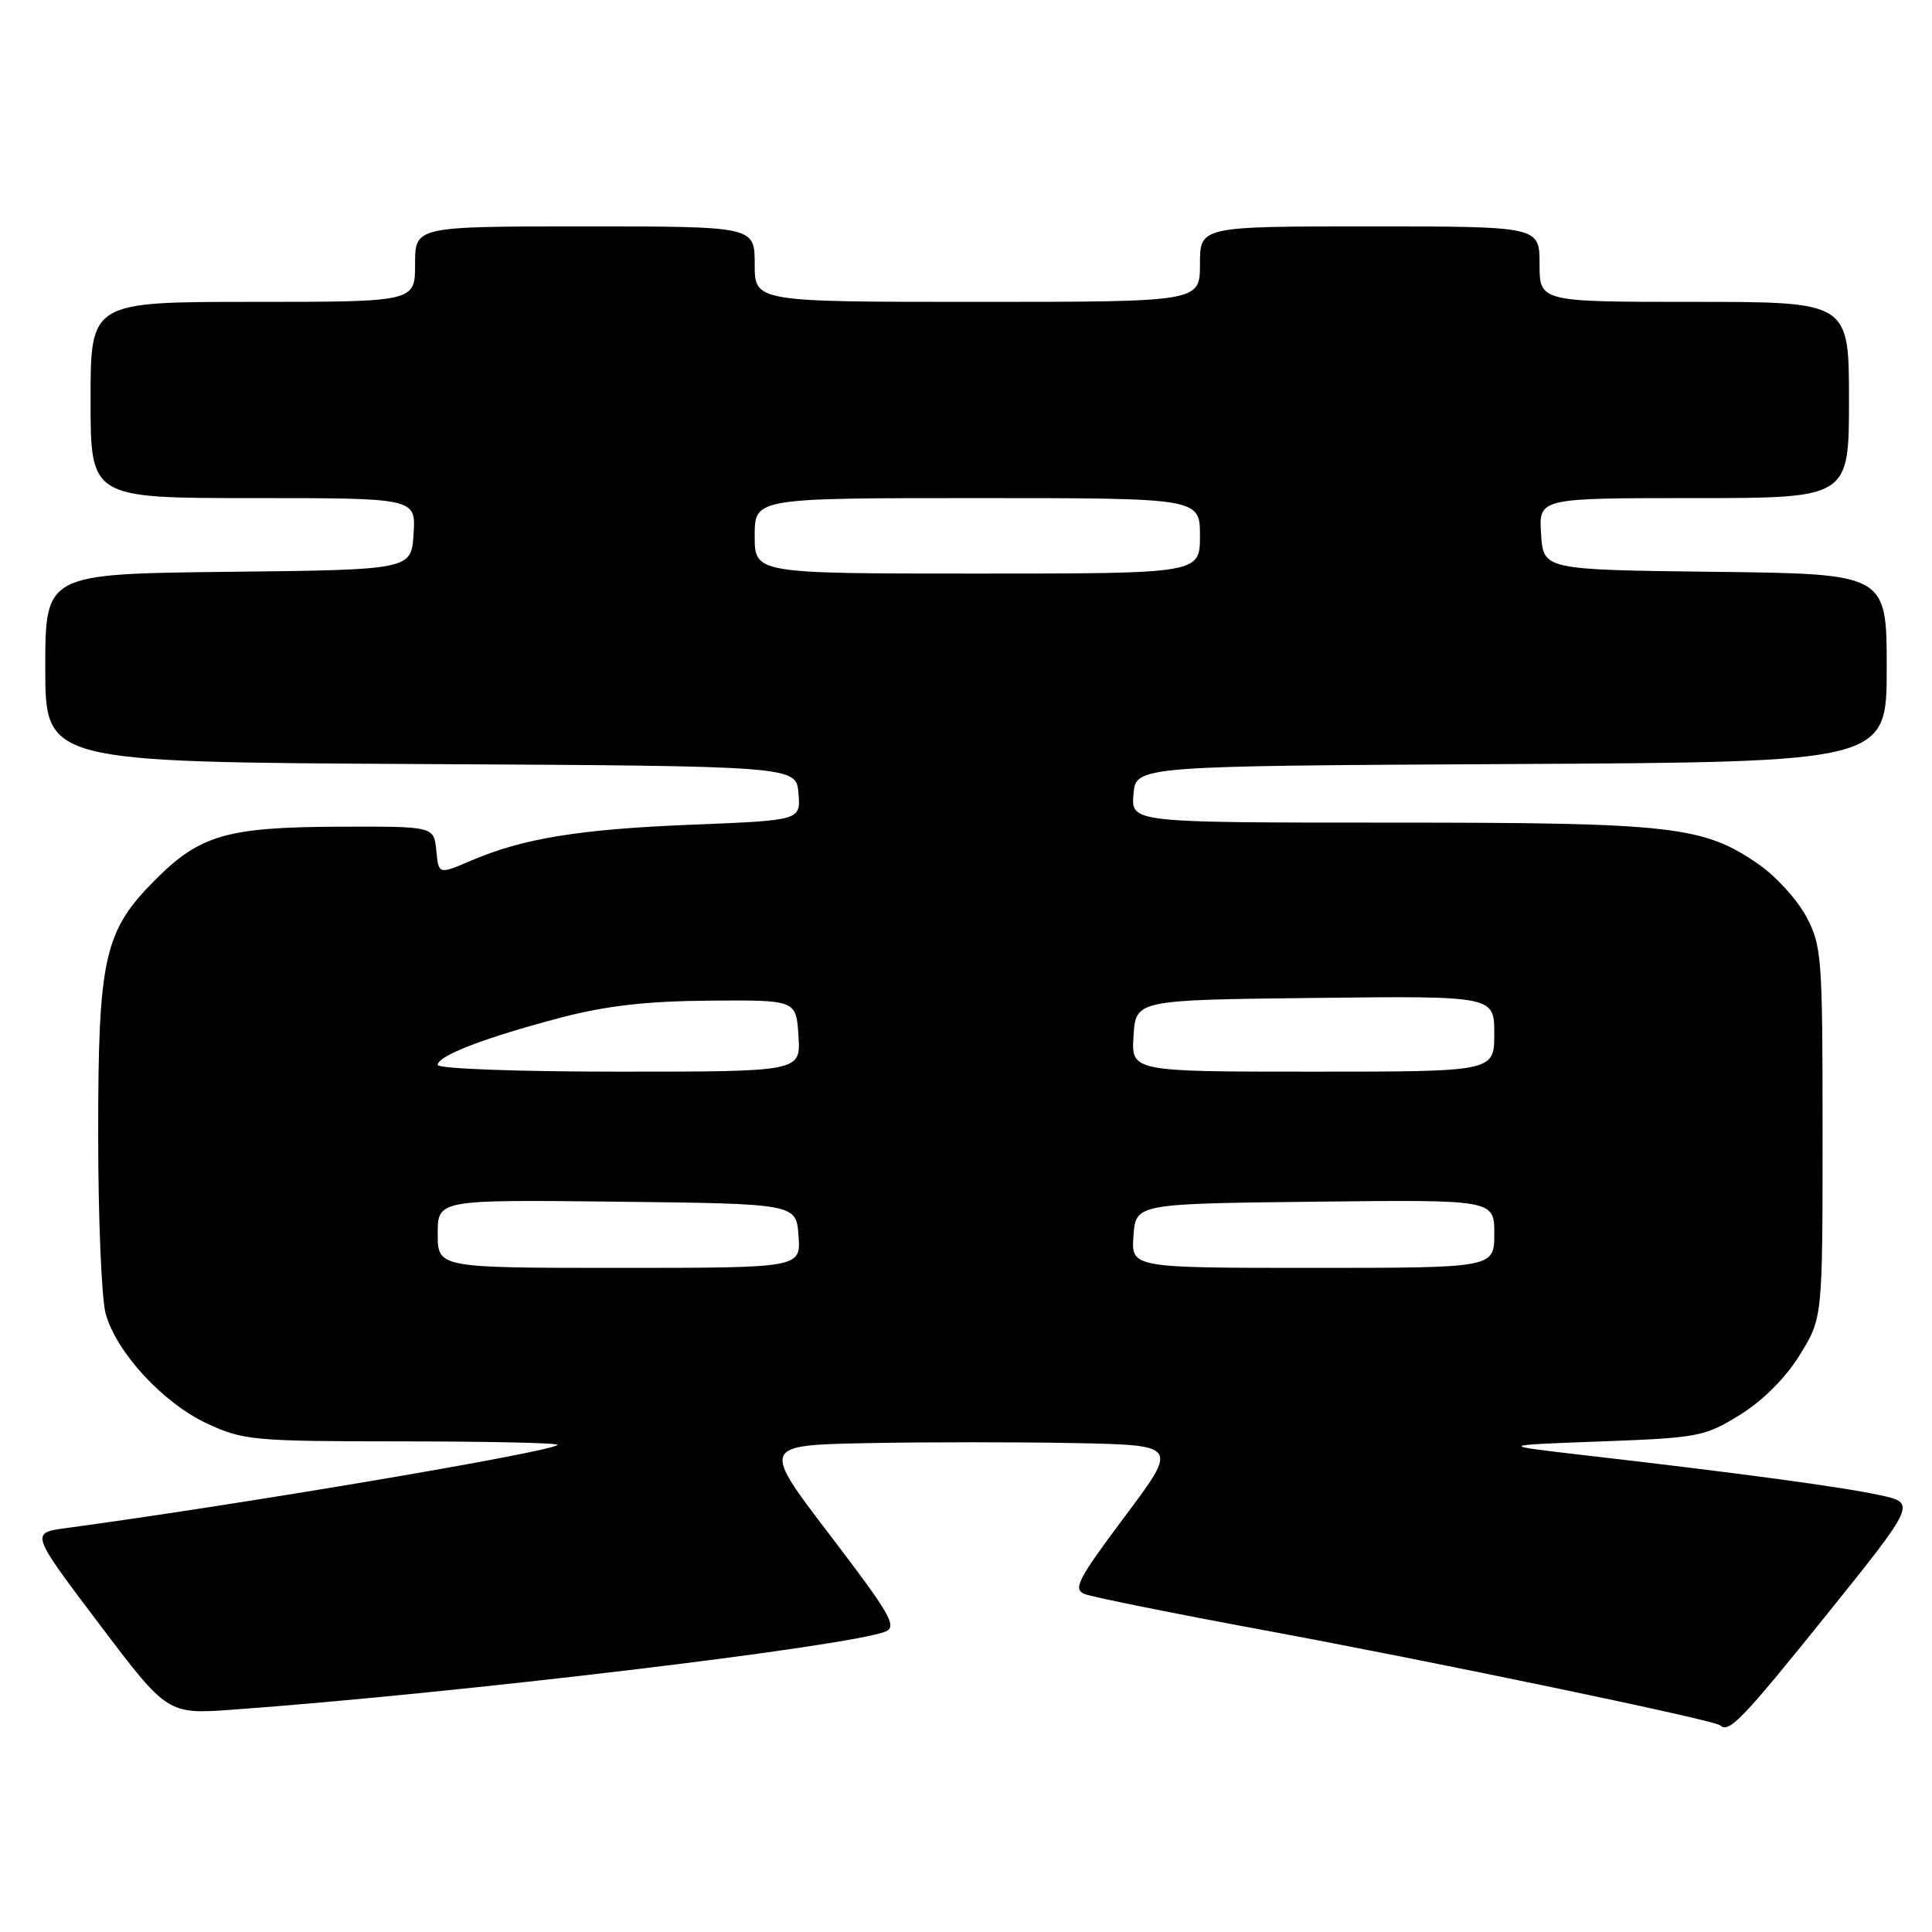 <?xml version="1.0" encoding="UTF-8" standalone="no"?>
<!DOCTYPE svg PUBLIC "-//W3C//DTD SVG 1.1//EN" "http://www.w3.org/Graphics/SVG/1.1/DTD/svg11.dtd" >
<svg xmlns="http://www.w3.org/2000/svg" xmlns:xlink="http://www.w3.org/1999/xlink" version="1.1" viewBox="0 0 256 256">
 <g >
 <path fill="currentColor"
d=" M 241.94 214.08 C 253.94 199.15 253.94 199.15 249.02 198.10 C 243.96 197.01 230.30 195.17 210.00 192.83 C 198.50 191.50 198.50 191.50 212.08 191.00 C 225.04 190.52 225.89 190.36 230.56 187.47 C 233.58 185.60 236.60 182.58 238.47 179.55 C 241.50 174.66 241.50 174.66 241.50 150.08 C 241.50 126.76 241.39 125.29 239.33 121.44 C 238.13 119.20 235.31 116.10 233.05 114.54 C 225.71 109.45 221.73 109.00 184.22 109.00 C 149.88 109.00 149.88 109.00 150.19 105.25 C 150.50 101.50 150.50 101.50 200.25 101.24 C 250.00 100.98 250.00 100.98 250.00 88.51 C 250.00 76.04 250.00 76.04 227.25 75.77 C 204.50 75.50 204.50 75.50 204.20 70.75 C 203.89 66.00 203.89 66.00 224.45 66.00 C 245.00 66.00 245.00 66.00 245.00 53.00 C 245.00 40.00 245.00 40.00 224.50 40.00 C 204.00 40.00 204.00 40.00 204.00 35.00 C 204.00 30.00 204.00 30.00 181.50 30.00 C 159.00 30.00 159.00 30.00 159.00 35.00 C 159.00 40.00 159.00 40.00 129.50 40.00 C 100.00 40.00 100.00 40.00 100.00 35.00 C 100.00 30.00 100.00 30.00 77.50 30.00 C 55.00 30.00 55.00 30.00 55.00 35.00 C 55.00 40.00 55.00 40.00 33.50 40.00 C 12.00 40.00 12.00 40.00 12.00 53.00 C 12.00 66.00 12.00 66.00 33.55 66.00 C 55.11 66.00 55.11 66.00 54.80 70.75 C 54.50 75.50 54.50 75.50 30.25 75.77 C 6.00 76.04 6.00 76.04 6.00 88.51 C 6.00 100.98 6.00 100.98 55.75 101.24 C 105.50 101.50 105.50 101.50 105.80 105.10 C 106.10 108.70 106.10 108.70 91.80 109.27 C 76.74 109.87 69.30 111.08 62.34 114.07 C 58.12 115.88 58.12 115.88 57.81 112.69 C 57.50 109.50 57.50 109.50 45.00 109.54 C 30.10 109.60 26.53 110.62 20.60 116.55 C 13.78 123.38 13.00 126.87 13.01 150.43 C 13.01 161.47 13.46 172.10 14.00 174.07 C 15.43 179.22 21.61 185.91 27.44 188.63 C 32.24 190.86 33.56 190.98 53.42 190.99 C 64.92 191.00 74.13 191.20 73.88 191.46 C 72.91 192.42 32.25 199.30 8.76 202.48 C 4.03 203.12 4.03 203.12 13.11 215.14 C 22.19 227.16 22.19 227.16 30.84 226.54 C 60.55 224.38 112.40 218.17 117.33 216.19 C 118.92 215.54 117.96 213.87 110.02 203.47 C 100.88 191.50 100.88 191.50 115.00 191.22 C 122.77 191.07 135.20 191.07 142.62 191.22 C 156.12 191.50 156.12 191.50 149.01 200.99 C 142.84 209.23 142.14 210.57 143.70 211.21 C 144.69 211.61 155.40 213.77 167.50 216.01 C 190.32 220.24 227.19 227.93 227.92 228.61 C 229.08 229.70 230.85 227.86 241.94 214.08 Z  M 58.00 163.48 C 58.00 158.96 58.00 158.96 81.75 159.23 C 105.50 159.50 105.50 159.50 105.81 163.75 C 106.11 168.00 106.11 168.00 82.06 168.00 C 58.00 168.00 58.00 168.00 58.00 163.48 Z  M 150.19 163.75 C 150.50 159.50 150.50 159.50 174.25 159.23 C 198.00 158.96 198.00 158.96 198.00 163.48 C 198.00 168.00 198.00 168.00 173.94 168.00 C 149.89 168.00 149.89 168.00 150.19 163.75 Z  M 58.00 141.11 C 58.00 139.90 64.13 137.53 74.16 134.88 C 80.28 133.27 85.57 132.66 94.00 132.59 C 105.50 132.50 105.50 132.50 105.80 137.25 C 106.11 142.00 106.11 142.00 82.05 142.00 C 68.64 142.00 58.00 141.61 58.00 141.11 Z  M 150.20 137.25 C 150.50 132.50 150.50 132.50 174.25 132.23 C 198.00 131.96 198.00 131.96 198.00 136.98 C 198.00 142.00 198.00 142.00 173.95 142.00 C 149.89 142.00 149.89 142.00 150.20 137.25 Z  M 100.00 71.00 C 100.00 66.00 100.00 66.00 129.50 66.00 C 159.00 66.00 159.00 66.00 159.00 71.00 C 159.00 76.00 159.00 76.00 129.50 76.00 C 100.00 76.00 100.00 76.00 100.00 71.00 Z "/>
</g>
</svg>